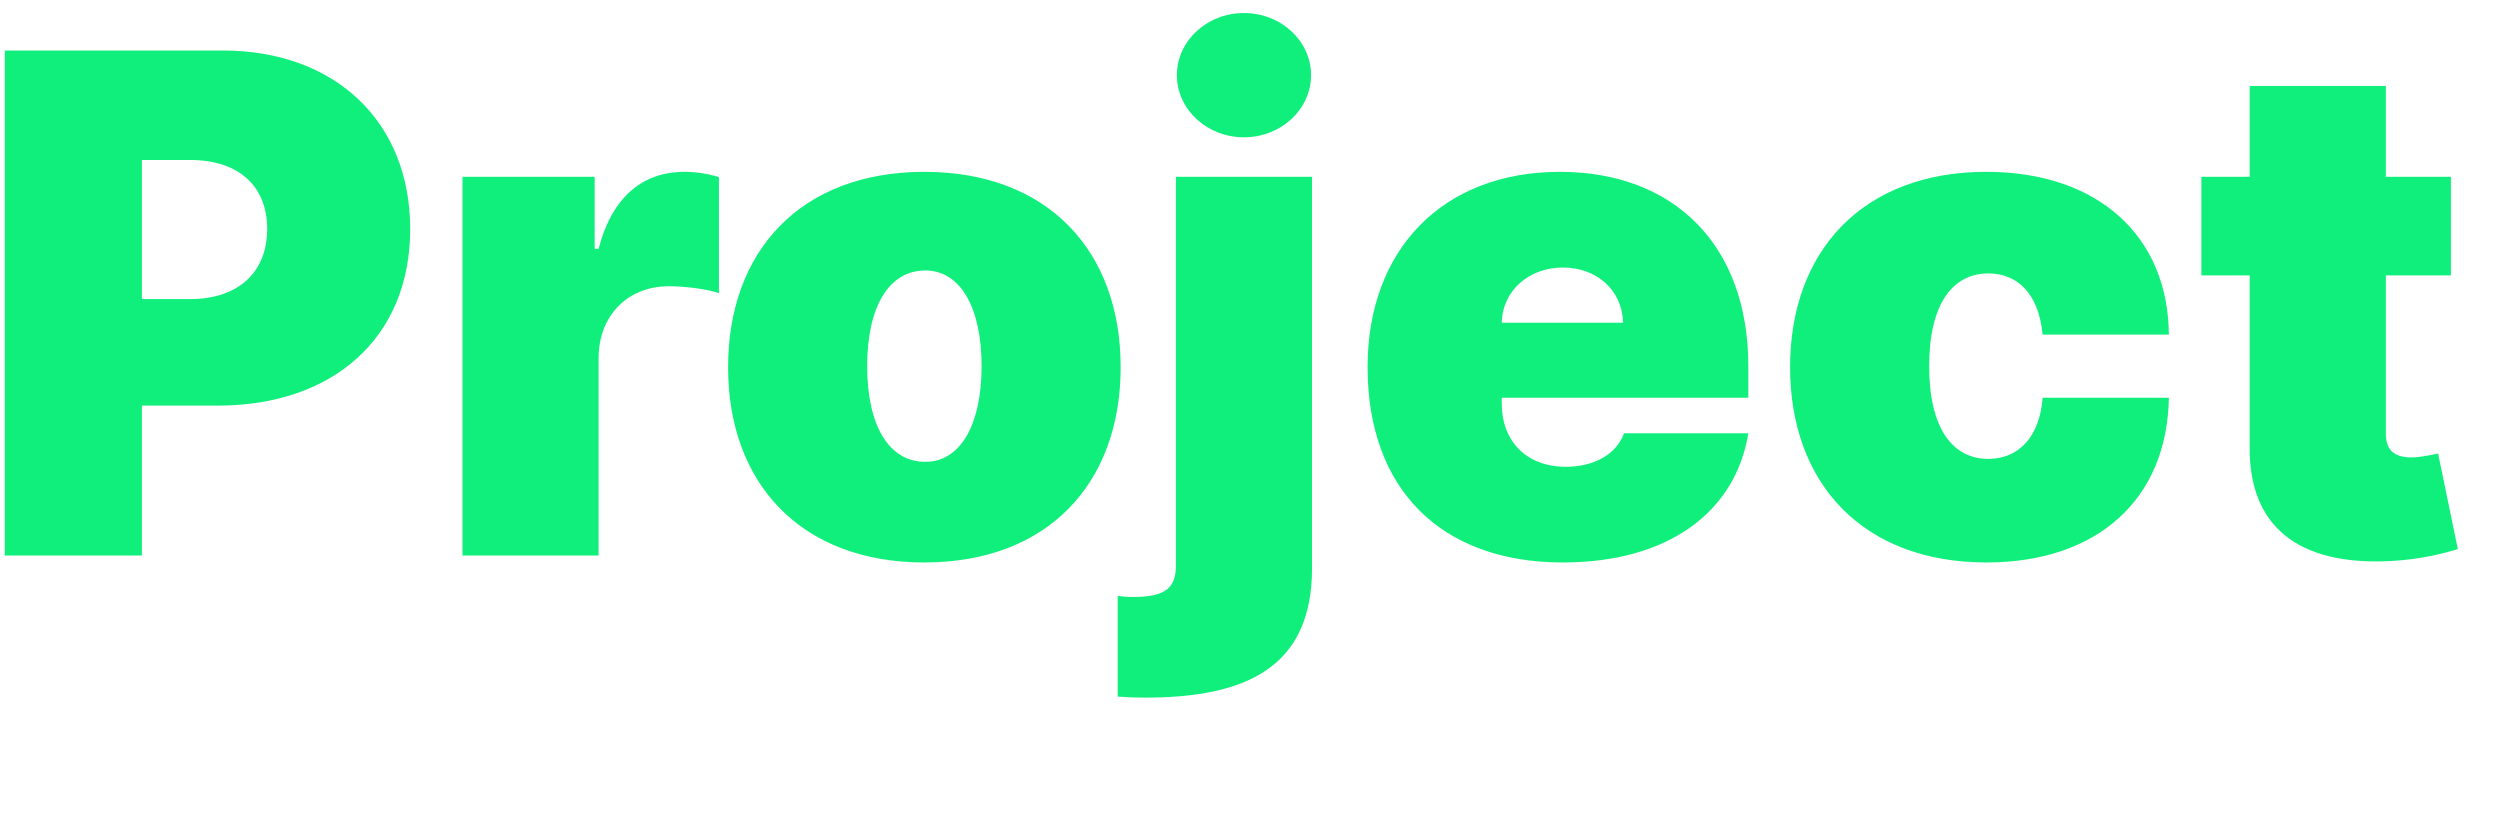 <svg width="90" height="30" viewBox="0 0 90 30" fill="none" xmlns="http://www.w3.org/2000/svg">
<path d="M0.172 20H5.108V14.602H7.842C11.988 14.602 14.767 12.161 14.767 8.246C14.767 4.375 12.059 1.818 8.02 1.818H0.172V20ZM5.108 10.767V5.76H6.848C8.579 5.76 9.618 6.683 9.618 8.246C9.618 9.799 8.579 10.767 6.848 10.767H5.108ZM16.649 20H21.55V12.898C21.55 11.335 22.624 10.305 24.071 10.305C24.577 10.305 25.394 10.385 25.882 10.554V6.373C25.491 6.257 25.065 6.186 24.639 6.186C23.183 6.186 22.047 7.038 21.55 8.956H21.408V6.364H16.649V20ZM33.277 20.249C37.716 20.249 40.344 17.408 40.344 13.217C40.344 9.027 37.716 6.186 33.277 6.186C28.838 6.186 26.211 9.027 26.211 13.217C26.211 17.408 28.838 20.249 33.277 20.249ZM33.313 16.626C31.999 16.626 31.218 15.321 31.218 13.182C31.218 11.042 31.999 9.737 33.313 9.737C34.556 9.737 35.337 11.042 35.337 13.182C35.337 15.321 34.556 16.626 33.313 16.626ZM42.333 6.364V20.355C42.333 21.145 41.978 21.491 40.806 21.491C40.628 21.491 40.468 21.483 40.238 21.456V25.078C40.602 25.105 40.877 25.114 41.232 25.114C44.827 25.114 47.233 24.048 47.233 20.462V6.364H42.333ZM44.783 4.943C46.115 4.943 47.198 3.94 47.198 2.706C47.198 1.472 46.115 0.469 44.783 0.469C43.451 0.469 42.368 1.472 42.368 2.706C42.368 3.94 43.451 4.943 44.783 4.943ZM56.264 20.249C60.046 20.249 62.479 18.438 62.94 15.597H58.466C58.182 16.369 57.374 16.804 56.371 16.804C54.915 16.804 54.063 15.845 54.063 14.531V14.318H62.94V13.182C62.94 8.841 60.277 6.186 56.158 6.186C51.932 6.186 49.233 8.991 49.233 13.217C49.233 17.63 51.896 20.249 56.264 20.249ZM54.063 11.619C54.089 10.439 55.066 9.631 56.264 9.631C57.481 9.631 58.404 10.447 58.431 11.619H54.063ZM71.51 20.249C75.549 20.249 78.026 17.931 78.079 14.318H73.534C73.427 15.748 72.655 16.52 71.581 16.52C70.293 16.52 69.45 15.419 69.45 13.182C69.45 10.945 70.293 9.844 71.581 9.844C72.664 9.844 73.401 10.616 73.534 12.046H78.079C78.053 8.494 75.522 6.186 71.51 6.186C67.071 6.186 64.443 9.027 64.443 13.217C64.443 17.408 67.071 20.249 71.51 20.249ZM88.233 6.364H85.89V3.097H80.989V6.364H79.249V9.915H80.989V16.076C80.954 18.935 82.72 20.382 86.103 20.195C87.212 20.133 88.038 19.902 88.482 19.769L87.772 16.325C87.585 16.369 87.106 16.467 86.813 16.467C86.174 16.467 85.89 16.183 85.89 15.614V9.915H88.233V6.364Z" fill="#10EF7C"/>
</svg>
